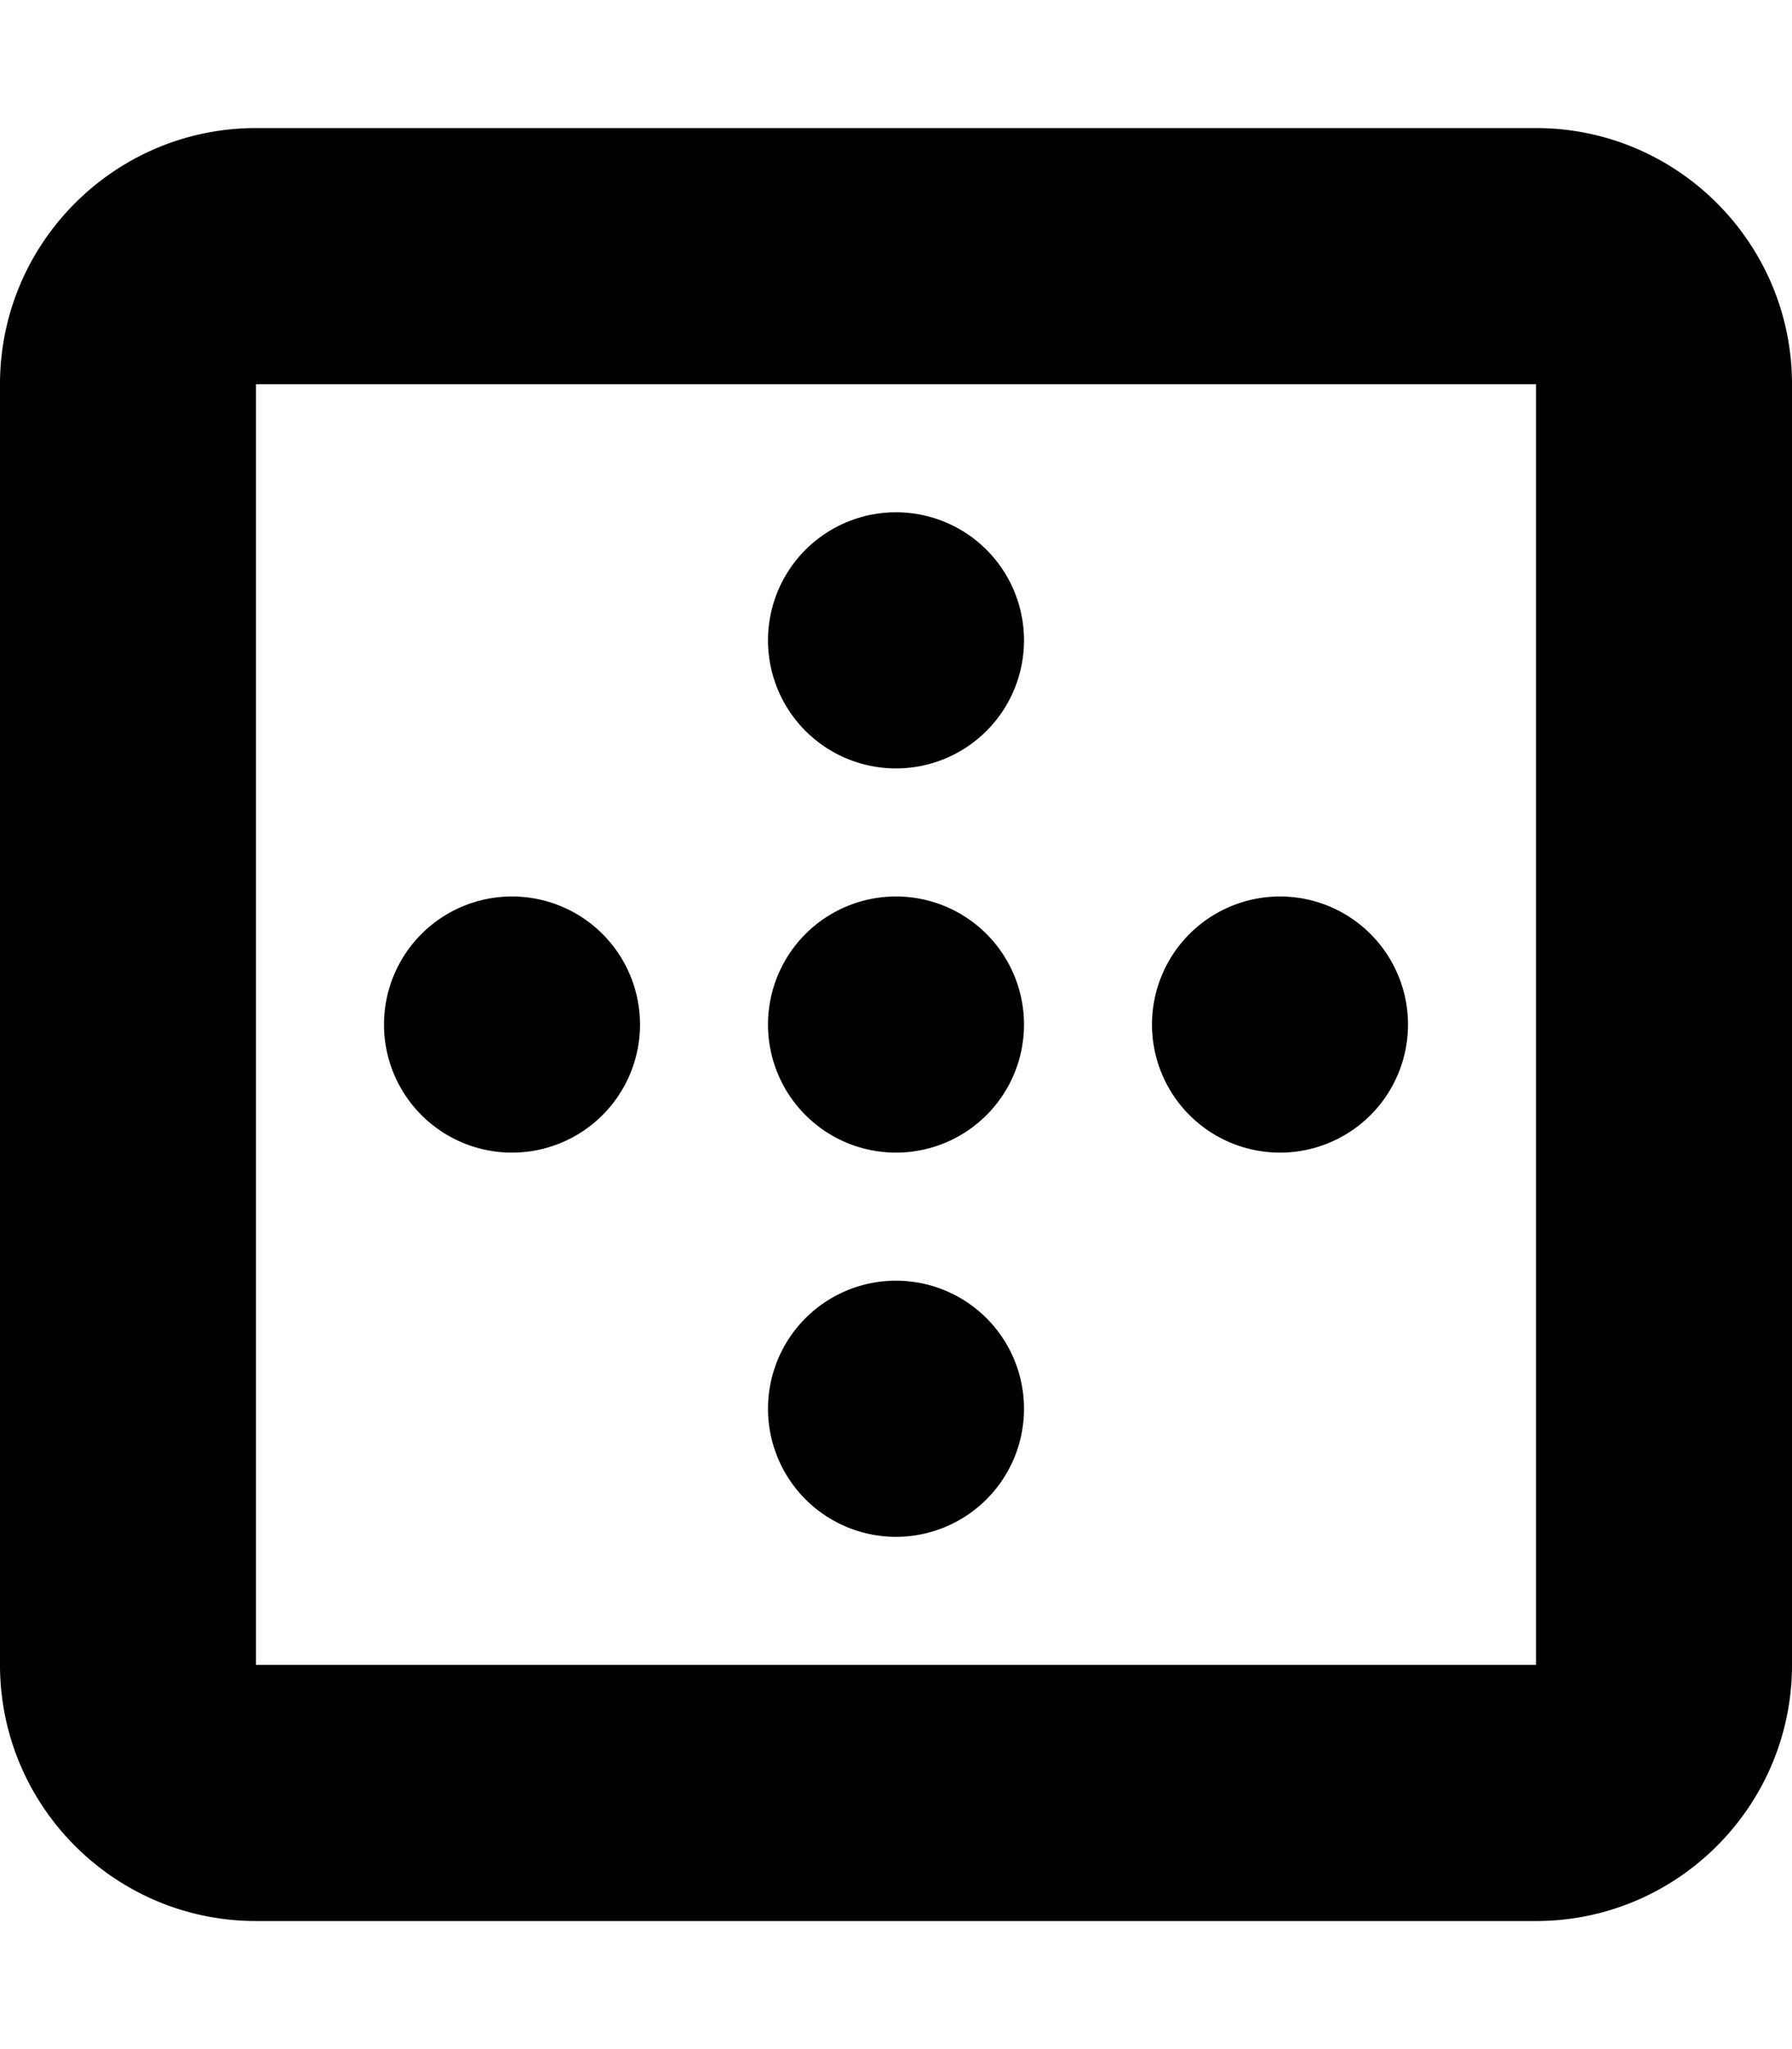 <svg fill="currentColor" xmlns="http://www.w3.org/2000/svg" viewBox="0 0 448 512"><!--! Font Awesome Pro 6.4.2 by @fontawesome - https://fontawesome.com License - https://fontawesome.com/license (Commercial License) Copyright 2023 Fonticons, Inc. --><path d="M64 96l0 320H384V96H64zM0 96C0 60.7 28.7 32 64 32H384c35.3 0 64 28.7 64 64V416c0 35.3-28.7 64-64 64H64c-35.3 0-64-28.7-64-64V96zm224 96a32 32 0 1 1 0-64 32 32 0 1 1 0 64zm-64 64a32 32 0 1 1 -64 0 32 32 0 1 1 64 0zm64 32a32 32 0 1 1 0-64 32 32 0 1 1 0 64zm128-32a32 32 0 1 1 -64 0 32 32 0 1 1 64 0zM224 384a32 32 0 1 1 0-64 32 32 0 1 1 0 64z"/></svg>